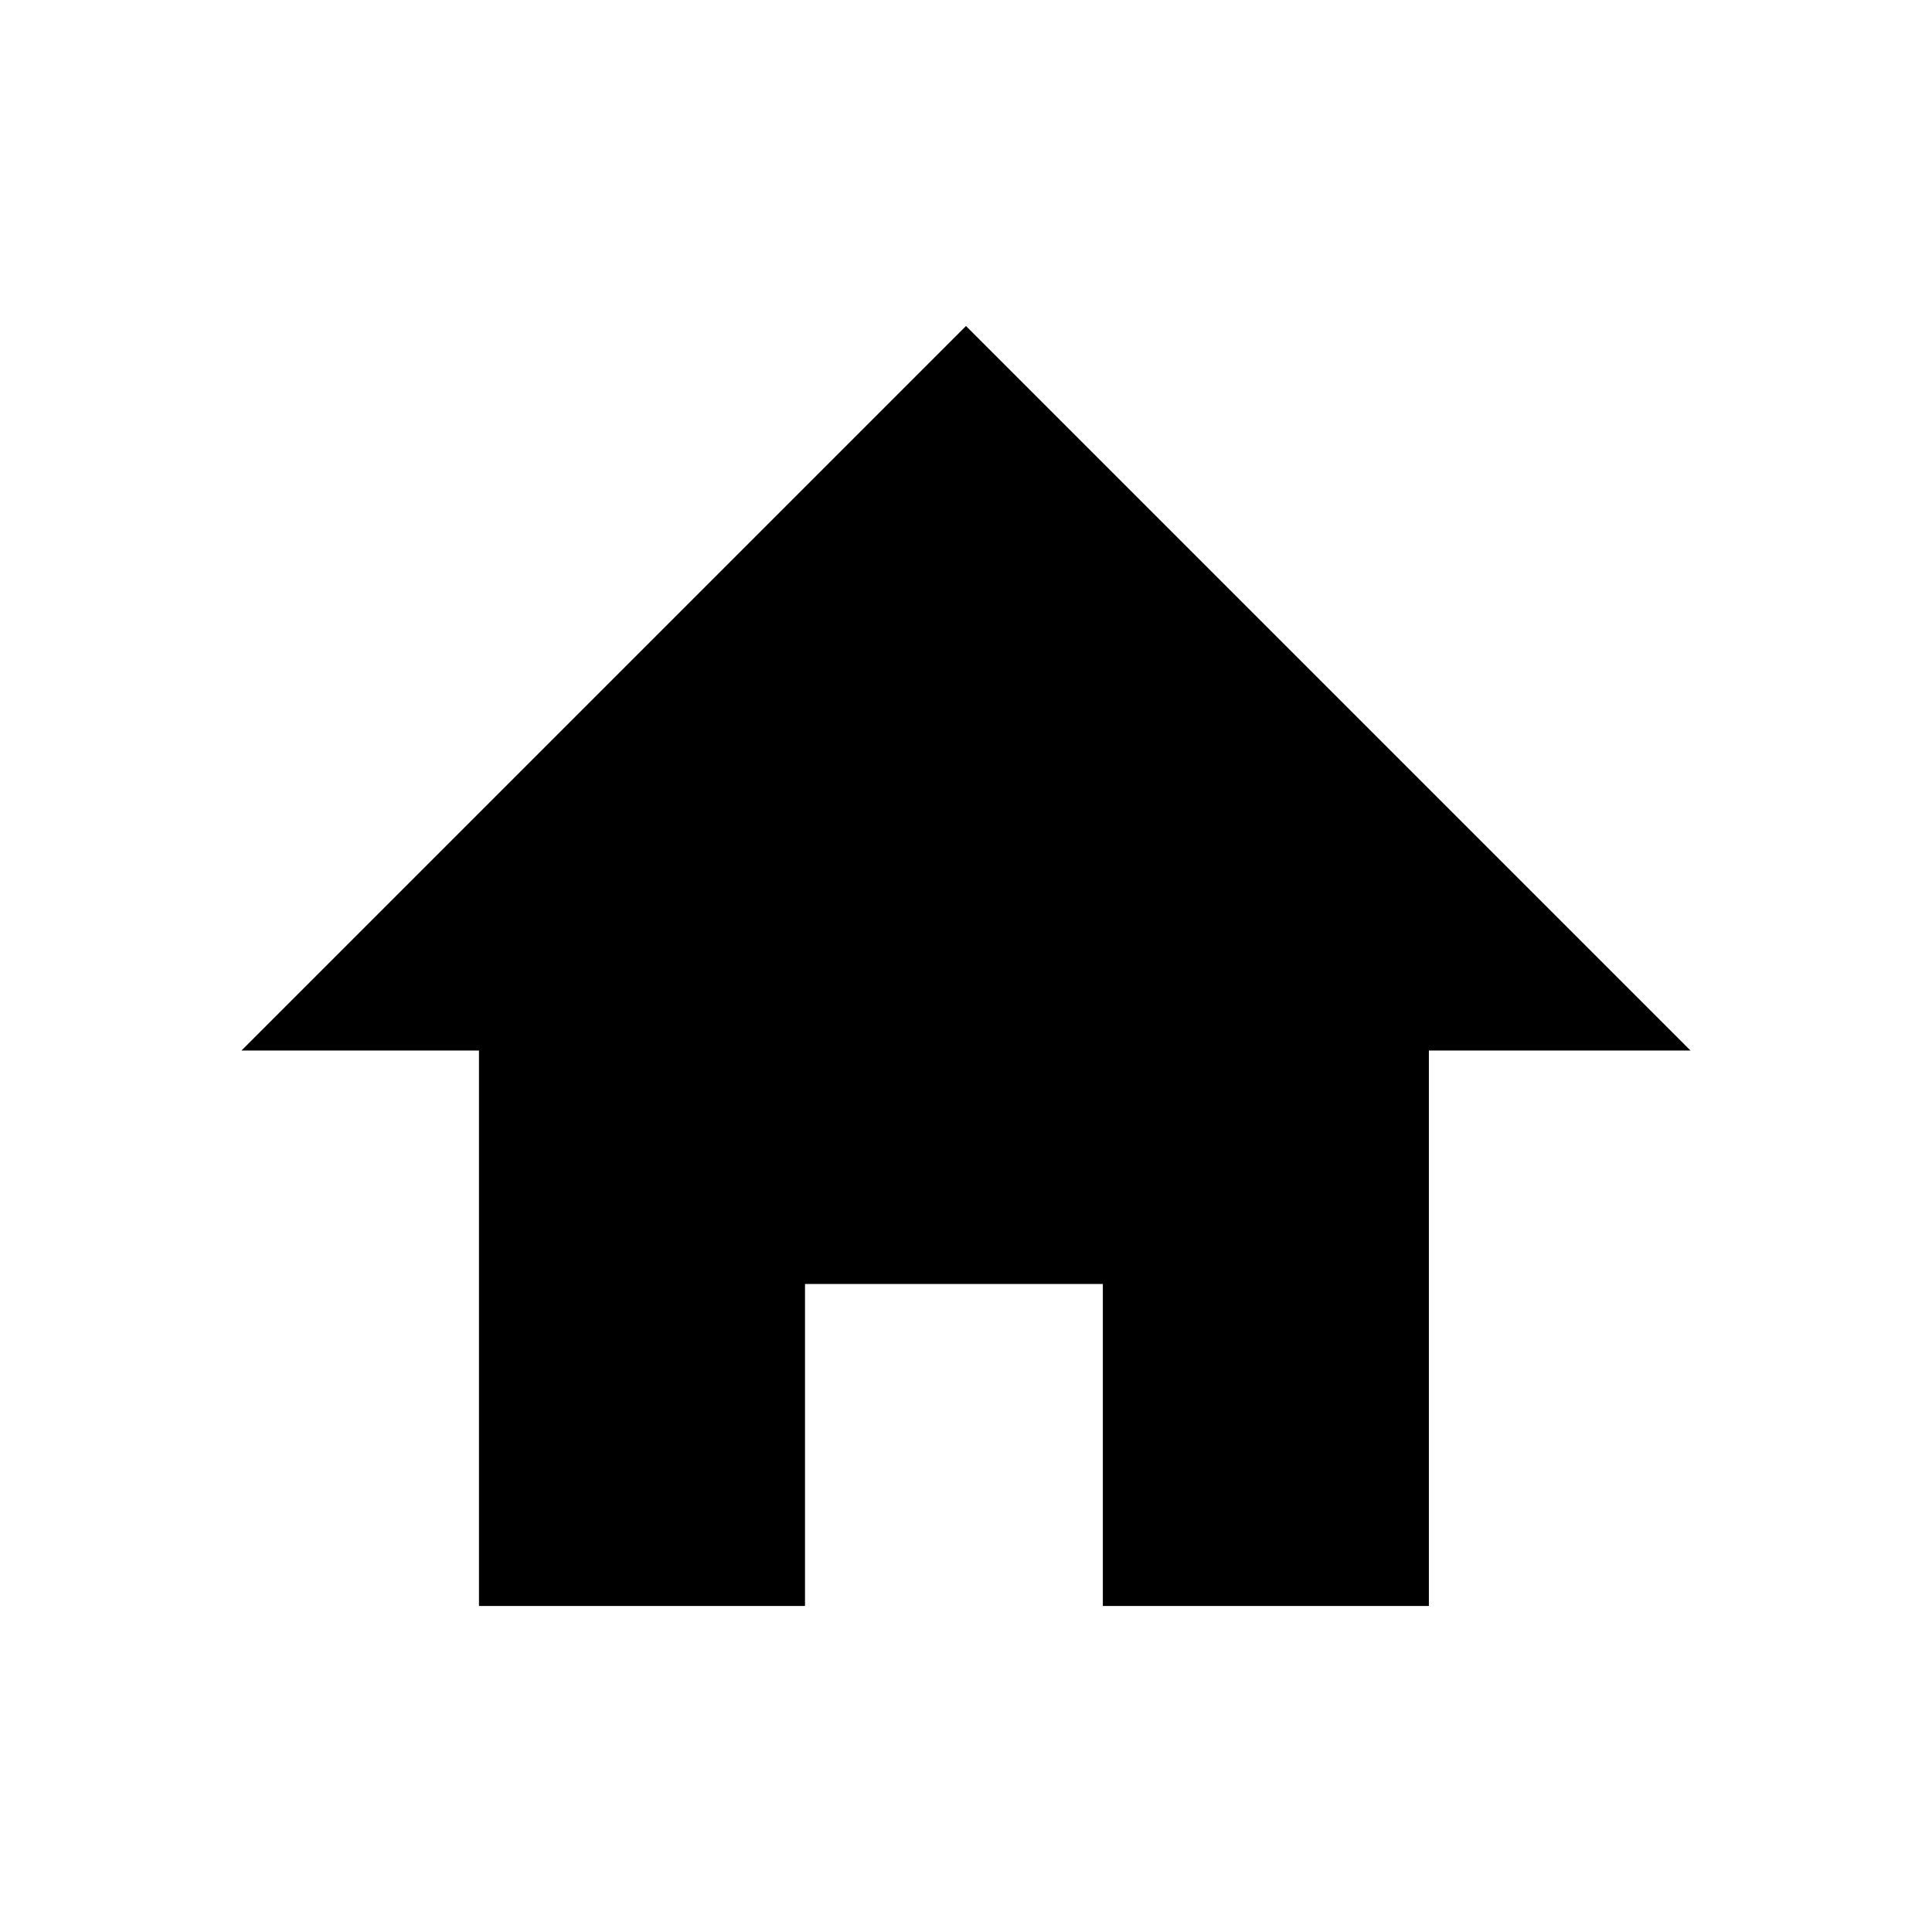 <?xml version="1.0" encoding="utf-8"?>
<svg version="1.1" xmlns="http://www.w3.org/2000/svg" xmlns:xlink="http://www.w3.org/1999/xlink" x="0px" y="0px"
	 viewBox="0 0 48 48" style="enable-background:new 0 0 48 48;" xml:space="preserve">
<polygon style="fill:#000000;" points="24,8.1 6,26.1 11.9,26.1 11.9,39.9 20,39.9 20,31.9 27.4,31.9 27.4,39.9 35.5,39.9
	35.5,26.1 42,26.1 "/>
</svg>
